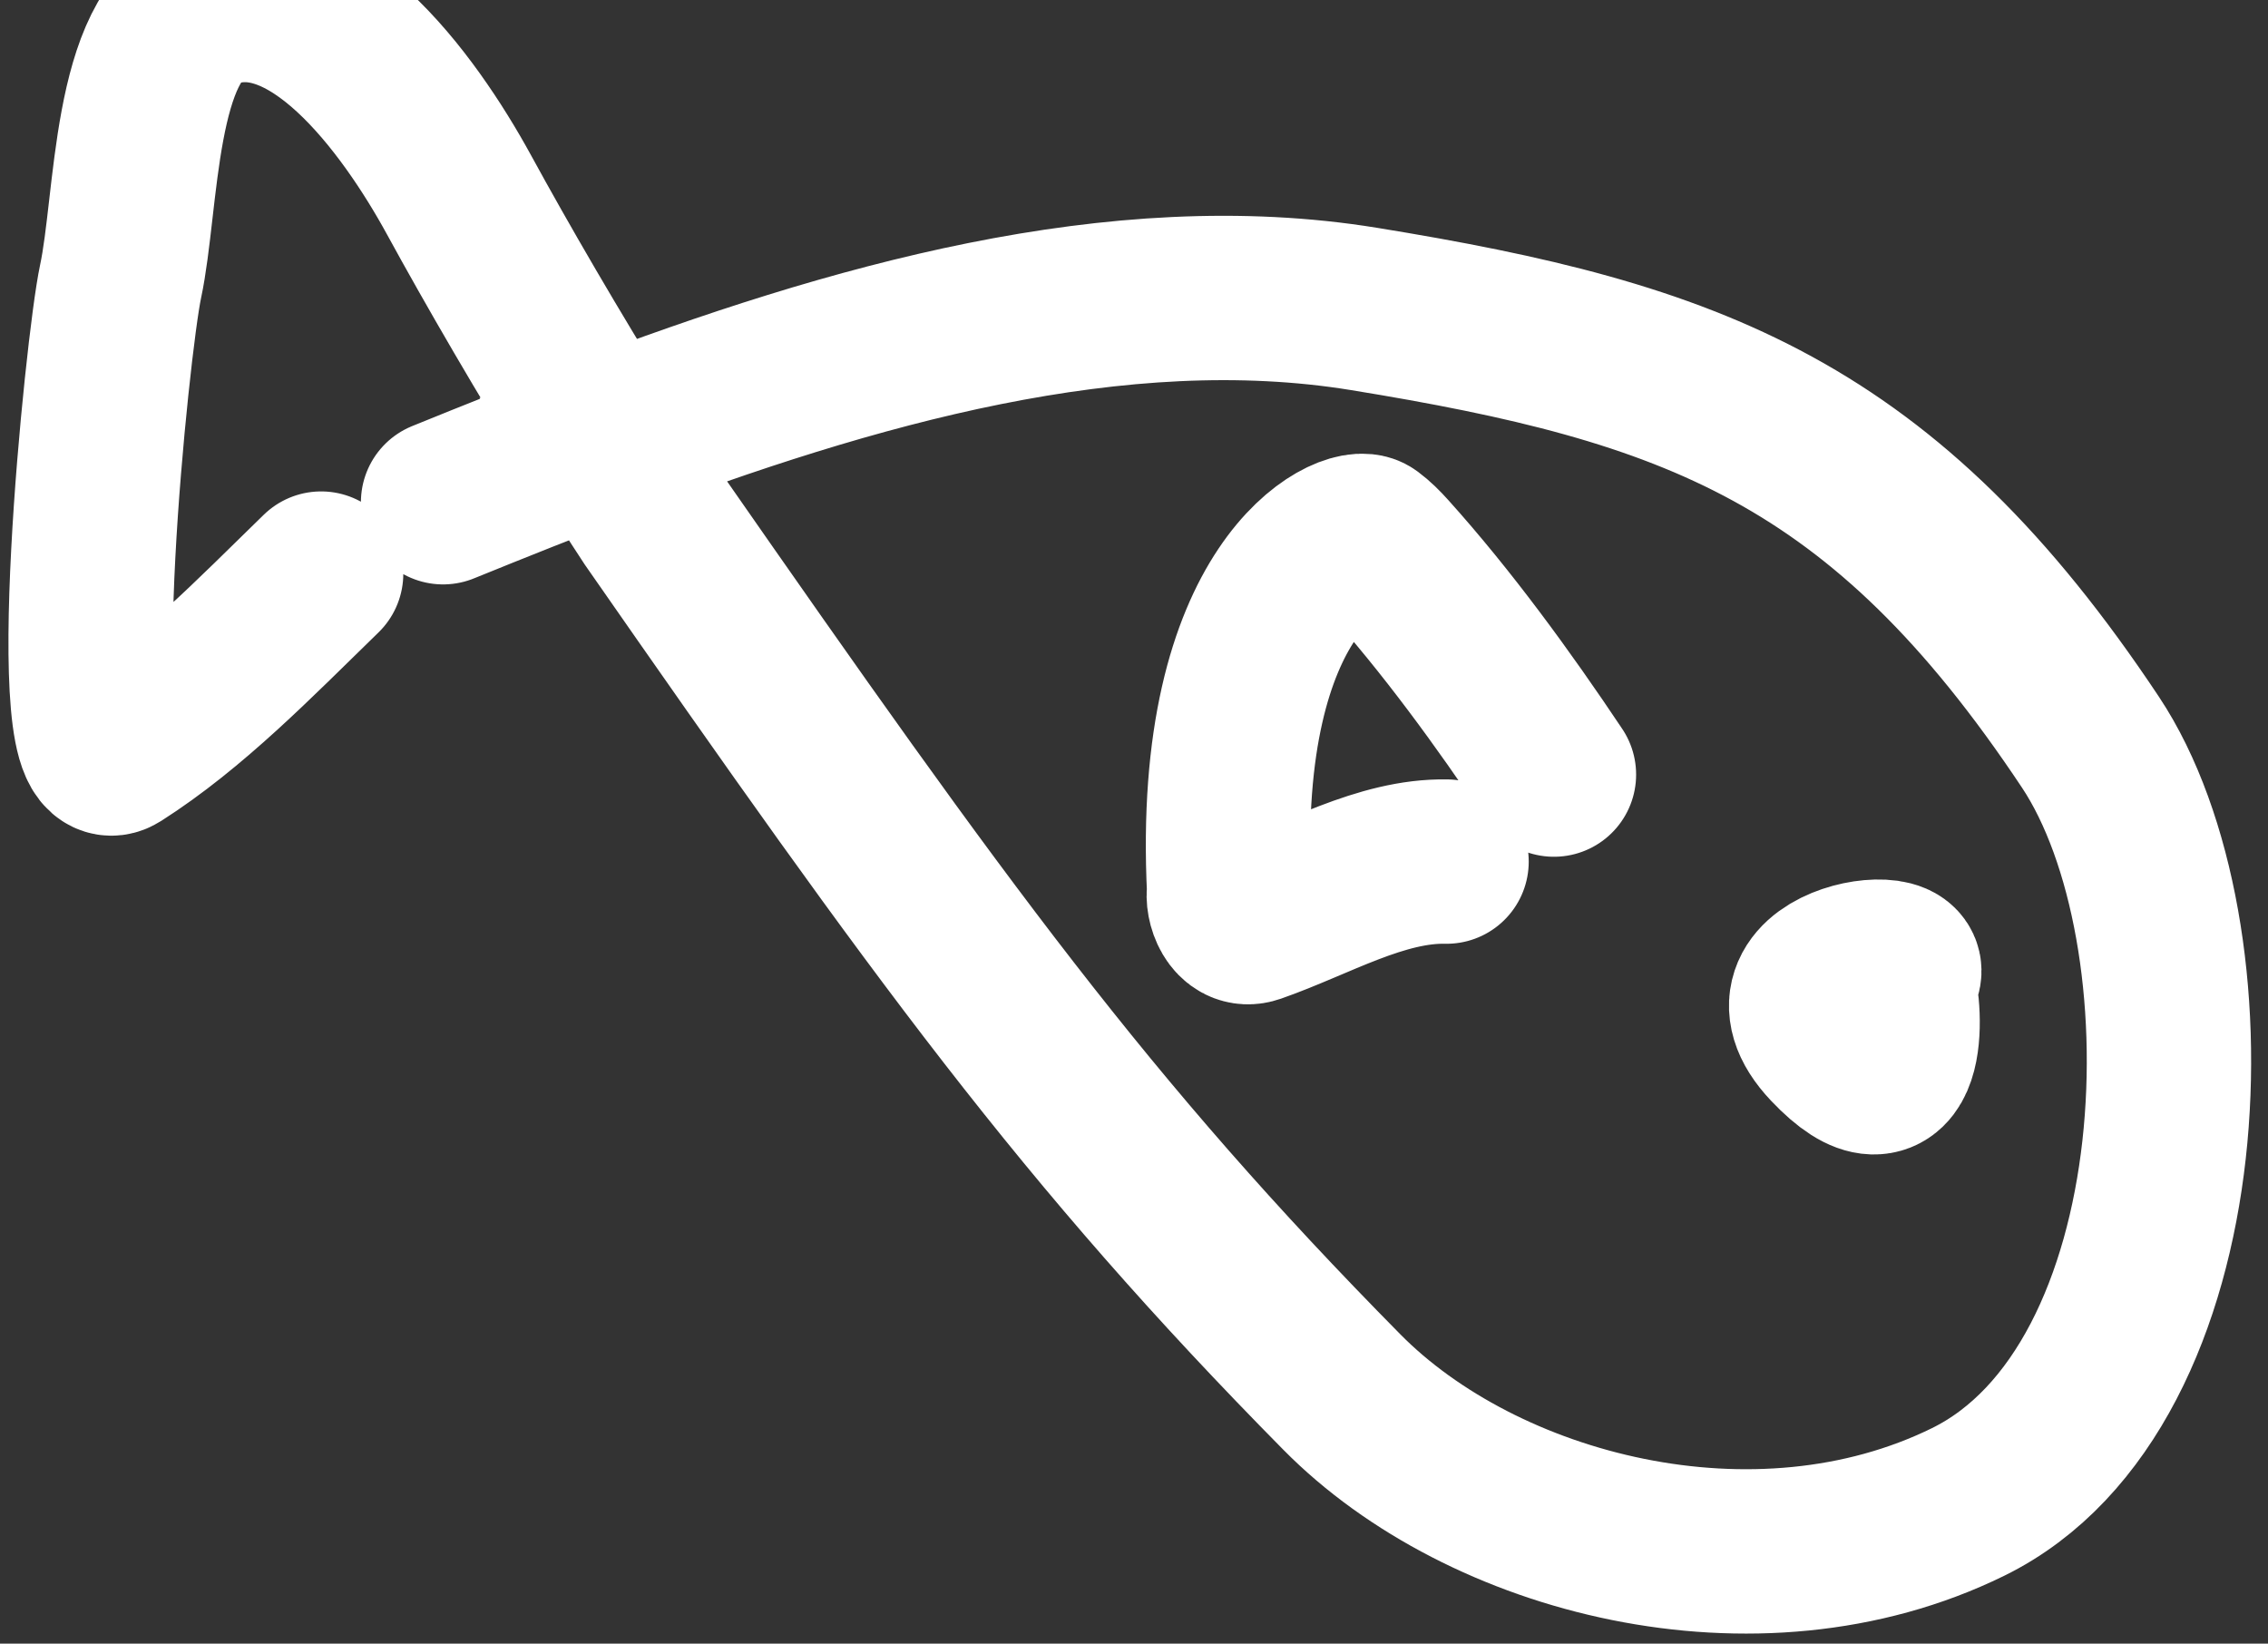<svg width="69" height="50" viewBox="0 0 69 50" fill="none" xmlns="http://www.w3.org/2000/svg">
<rect x="0" y="0" width="69" height="50" fill="#333333" stroke="none"/>
<path d="M13.48 15.278C15.066 14.634 16.683 13.987 18.322 13.366M18.322 13.366C25.929 10.486 33.999 8.179 41.495 9.398C51.479 11.022 57.295 13.098 63.599 22.579C67.41 28.311 67.002 42.196 59.87 45.693C53.416 48.858 45.098 46.676 40.825 42.348C33.017 34.44 28.619 28.353 19.864 15.778C19.351 14.997 18.834 14.186 18.322 13.366ZM18.322 13.366C16.694 10.756 15.125 8.051 13.962 5.922C12.432 3.125 9.44 -0.983 6.317 0.213C4.048 1.082 4.183 6.156 3.669 8.56C3.25 10.517 1.906 23.919 3.563 22.863C5.781 21.448 7.726 19.439 9.77 17.449M57.344 29.844C57.405 29.557 57.499 29.626 57.579 29.881M57.579 29.881C57.869 30.806 57.978 34.181 55.694 31.763C53.327 29.259 58.896 28.625 57.579 29.881ZM57.579 29.881C57.519 29.938 57.445 29.998 57.355 30.063M44.009 26.21C42.015 26.168 40.045 27.358 38.147 28.02C37.57 28.222 37.321 27.428 37.396 27.111C36.931 17.797 41.107 15.951 41.64 16.352C41.847 16.507 42.017 16.677 42.201 16.882C44.004 18.884 45.736 21.257 47.276 23.563" stroke="white" stroke-width="5" stroke-linecap="round"/>
</svg>
